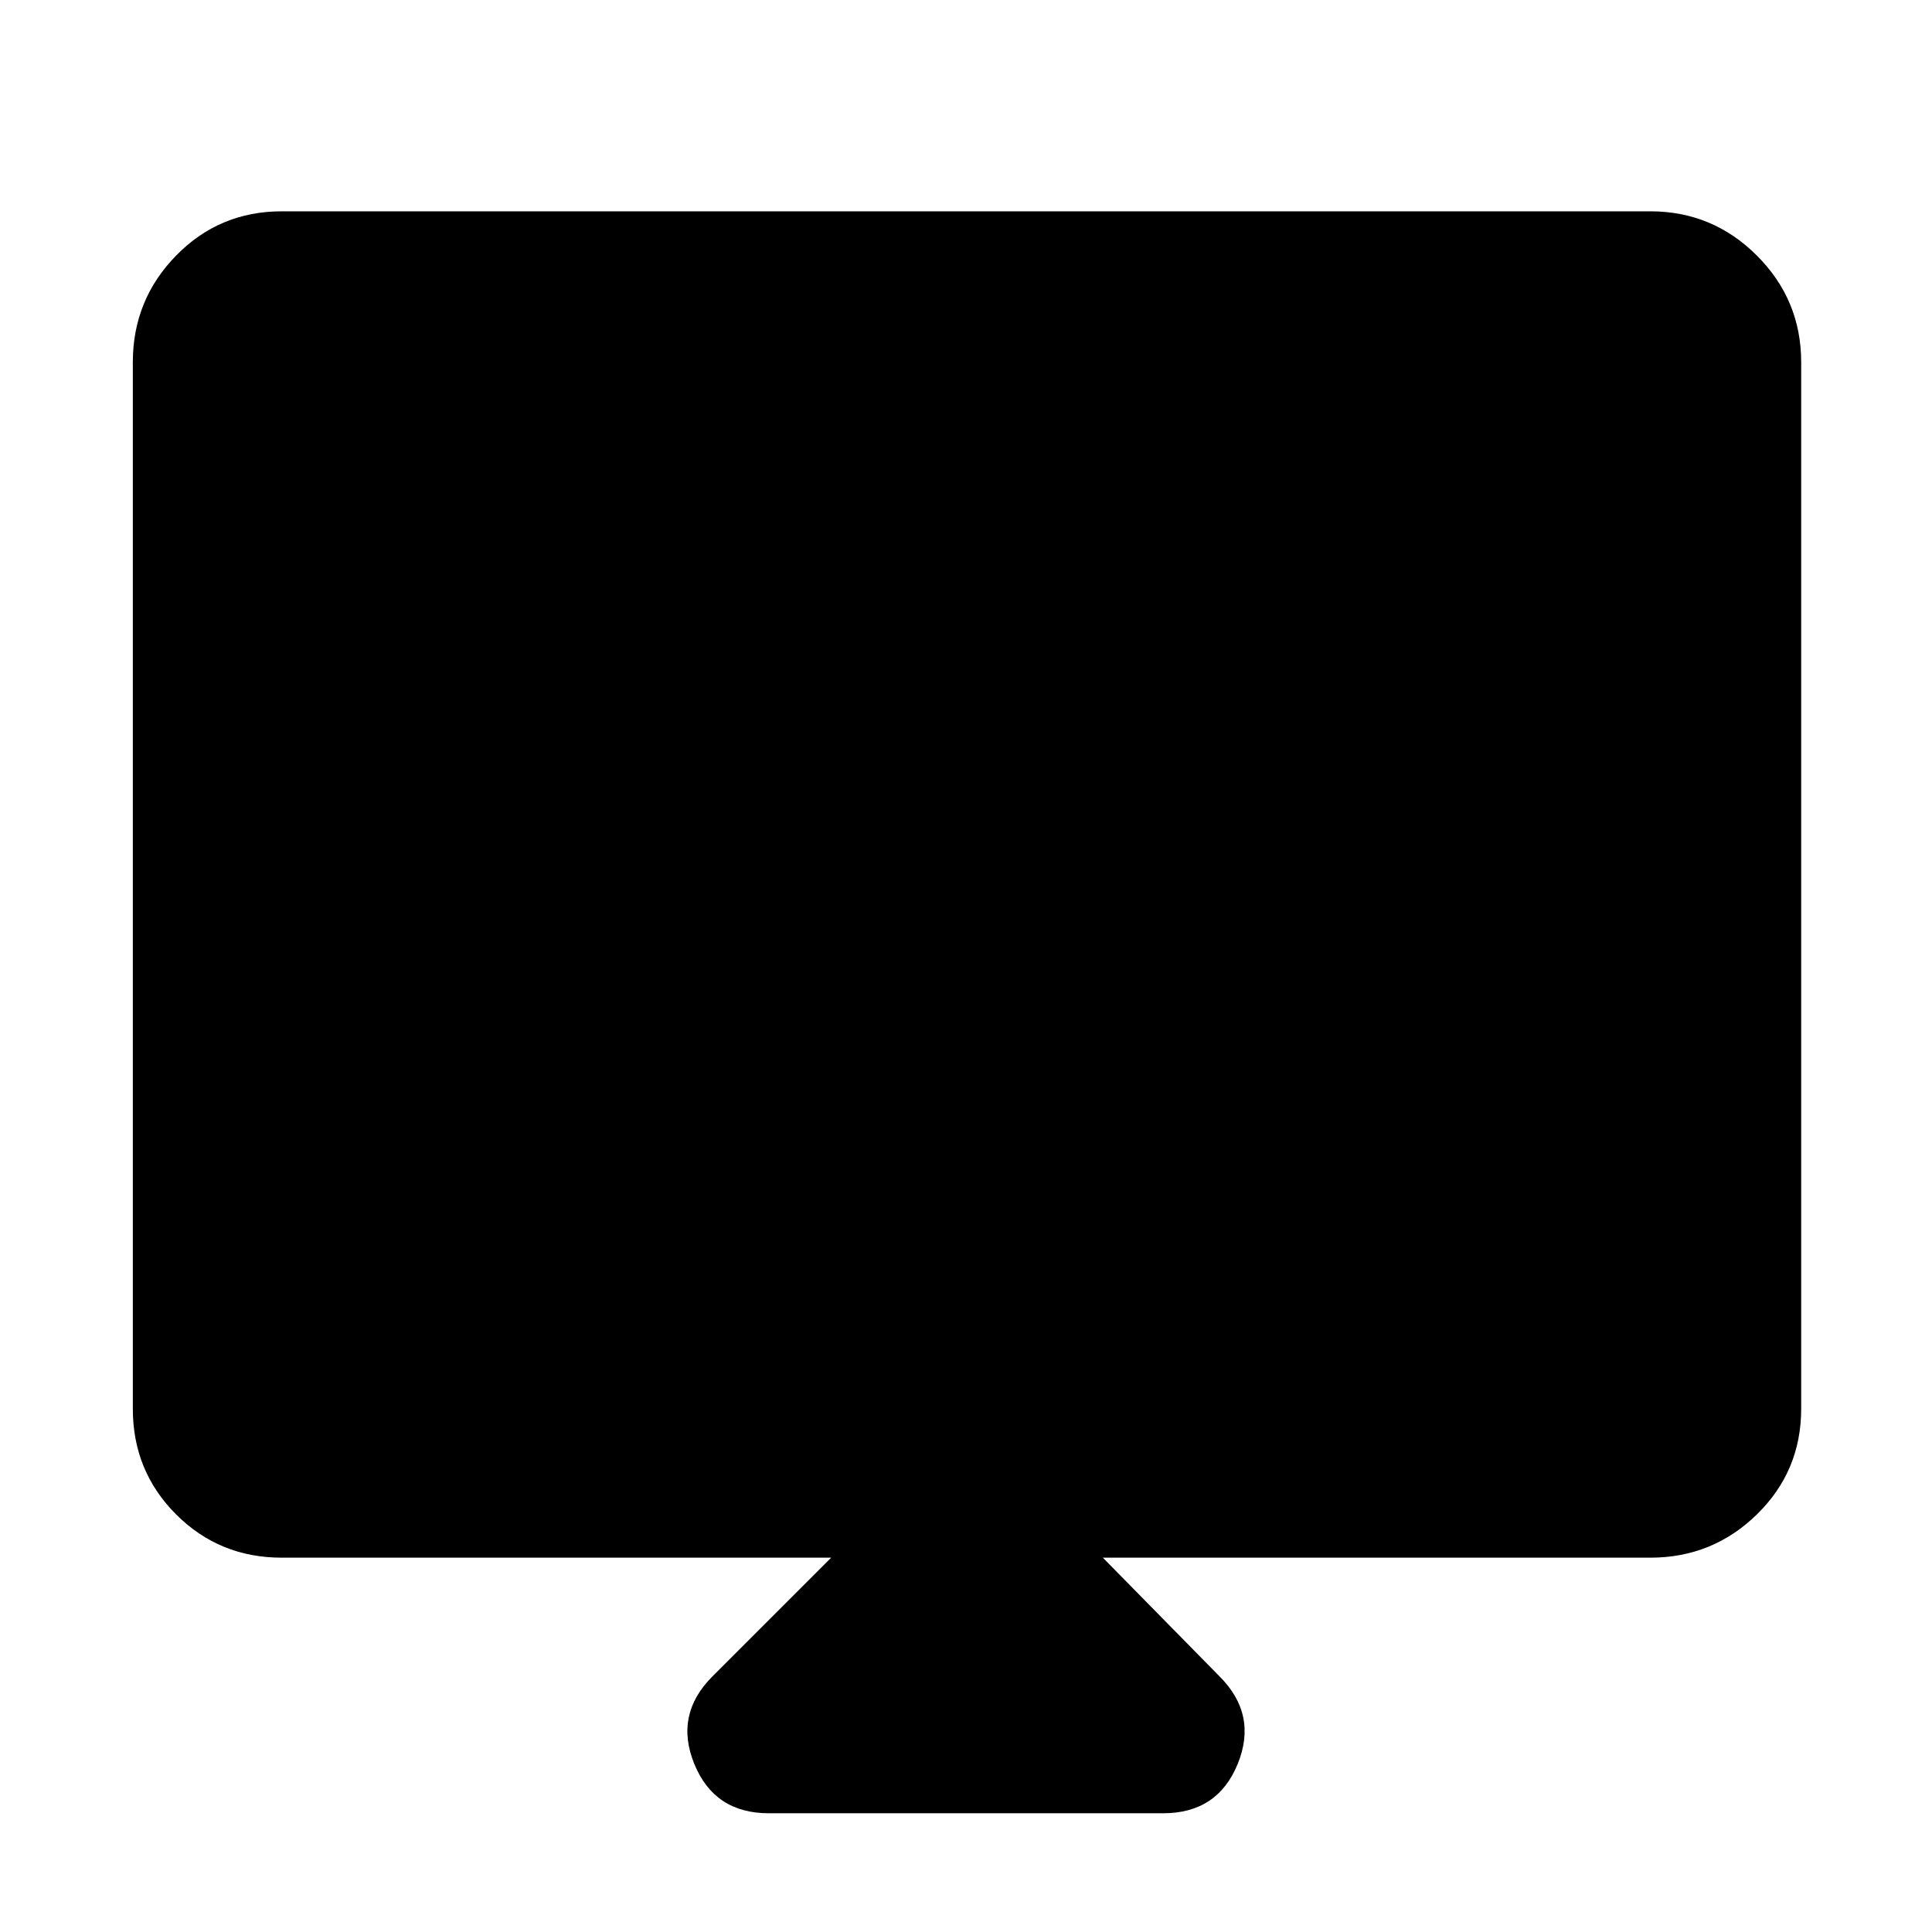 <svg xmlns="http://www.w3.org/2000/svg" width="48" height="48"><path d="M19.1 45.05q-1.35 0-1.85-1.225t.45-2.175l2.95-2.95H7q-1.55 0-2.625-1.075T3.3 35V9q0-1.55 1.075-2.65Q5.45 5.25 7 5.25h34q1.55 0 2.65 1.1 1.1 1.1 1.1 2.65v26q0 1.55-1.1 2.625T41 38.7H27.4l2.9 2.95q.95.95.45 2.175-.5 1.225-1.85 1.225z"/></svg>